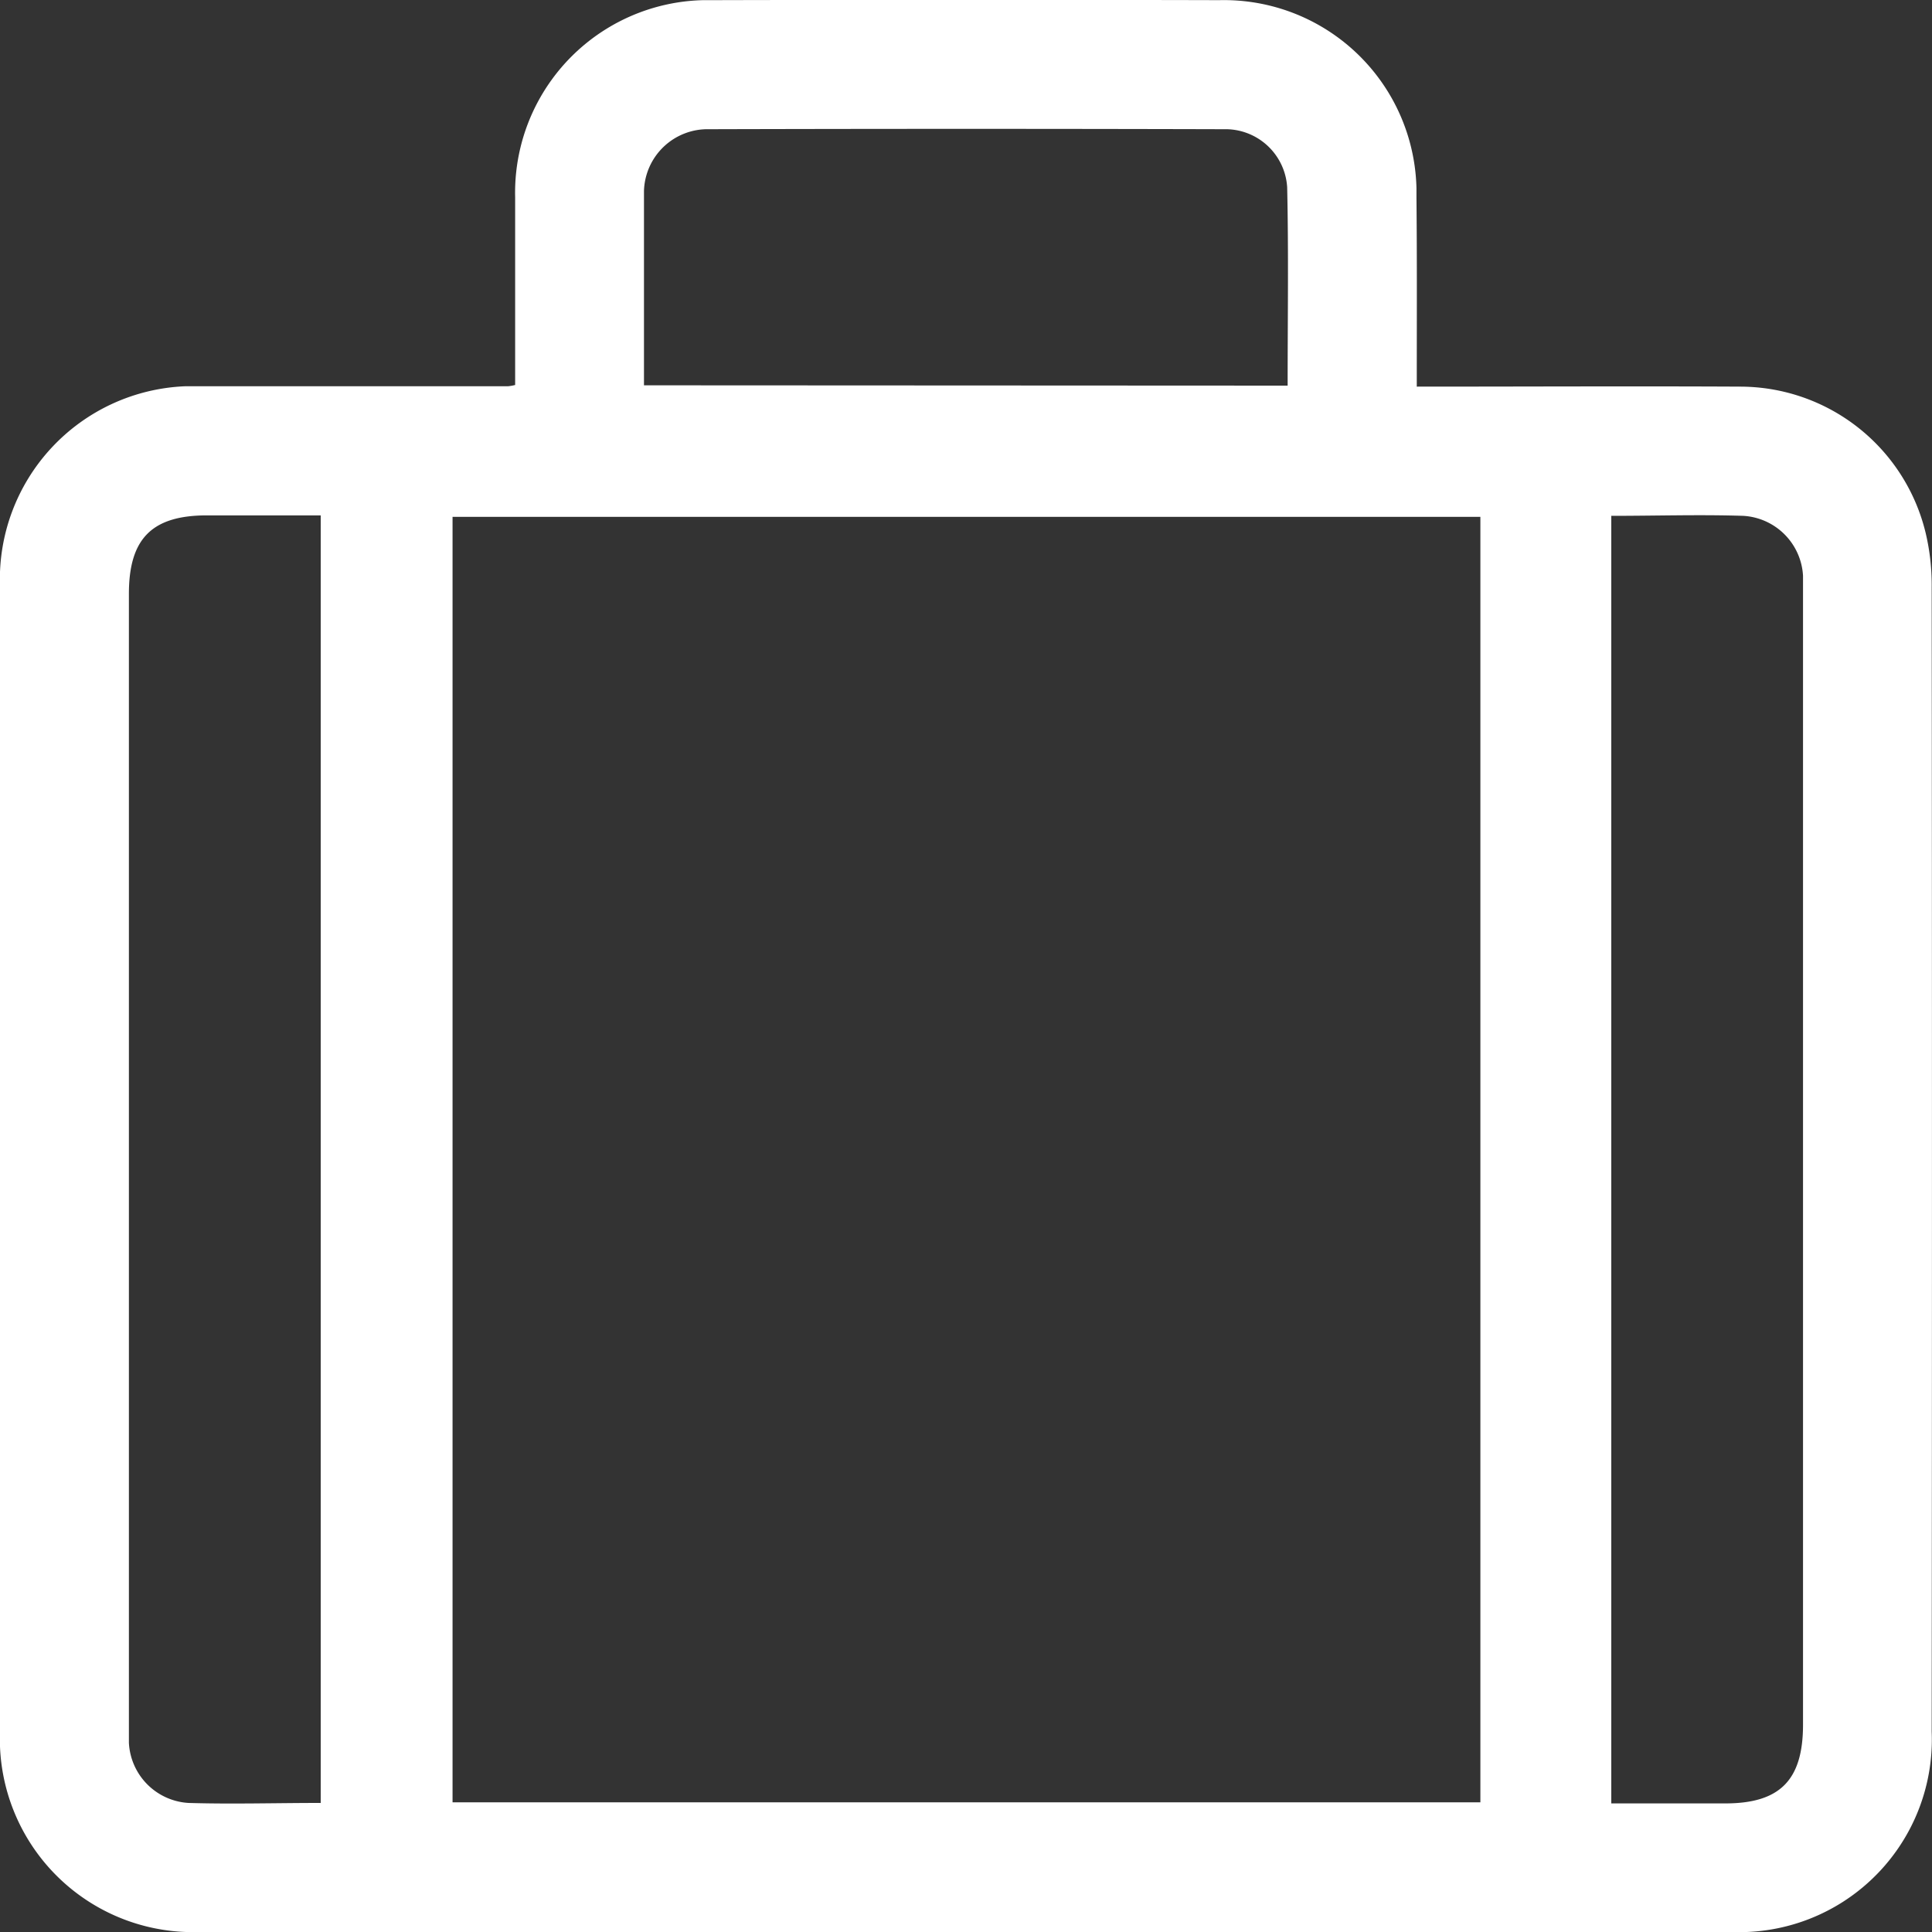 <svg xmlns="http://www.w3.org/2000/svg" width="25" height="25.004" viewBox="0 0 25 25.004">
  <rect x="0" y="0" width="25" height="25.004" fill="#333333" stroke="none"/>
  <g id="Group_2226" data-name="Group 2226" transform="translate(-4128.242 -1908.802)">
    <path id="Path_3308" data-name="Path 3308" d="M4146.575,1913.805c1.418,0,2.8-.007,4.177,0a2.471,2.471,0,0,1,2.408,1.894,2.9,2.9,0,0,1,.078.695q.007,7.407,0,14.816a2.493,2.493,0,0,1-2.391,2.592c-.067,0-.133,0-.2,0q-9.907,0-19.813,0a2.5,2.5,0,0,1-2.592-2.4c0-.065,0-.13,0-.194q0-7.408,0-14.816a2.5,2.5,0,0,1,2.4-2.592q.1,0,.192,0c1.328,0,2.656,0,3.983,0a.714.714,0,0,0,.091-.016v-.266c0-.72,0-1.44,0-2.161a2.492,2.492,0,0,1,2.432-2.553h.119q3.281-.008,6.561,0a2.492,2.492,0,0,1,2.551,2.433c0,.04,0,.079,0,.119C4146.579,1912.164,4146.575,1912.969,4146.575,1913.805Zm.823,1.685h-13.3v16.634h13.3Zm-15.006,16.646v-16.665h-1.473c-.71,0-1.009.3-1.009,1.015v14.633c0,.078,0,.157,0,.235a.821.821,0,0,0,.771.778c.562.017,1.126,0,1.709,0Zm16.7-16.663v16.665h1.475c.706,0,1.006-.3,1.006-1.019v-14.632c0-.078,0-.157,0-.235a.822.822,0,0,0-.773-.775c-.565-.018-1.128,0-1.707,0Zm-4.188-1.681c0-.868.013-1.717-.006-2.565a.8.8,0,0,0-.818-.753q-3.332-.009-6.664,0a.823.823,0,0,0-.841.8v.038c0,.164,0,.329,0,.494v1.982Z" fill="#fff"/>
  </g>
</svg>
